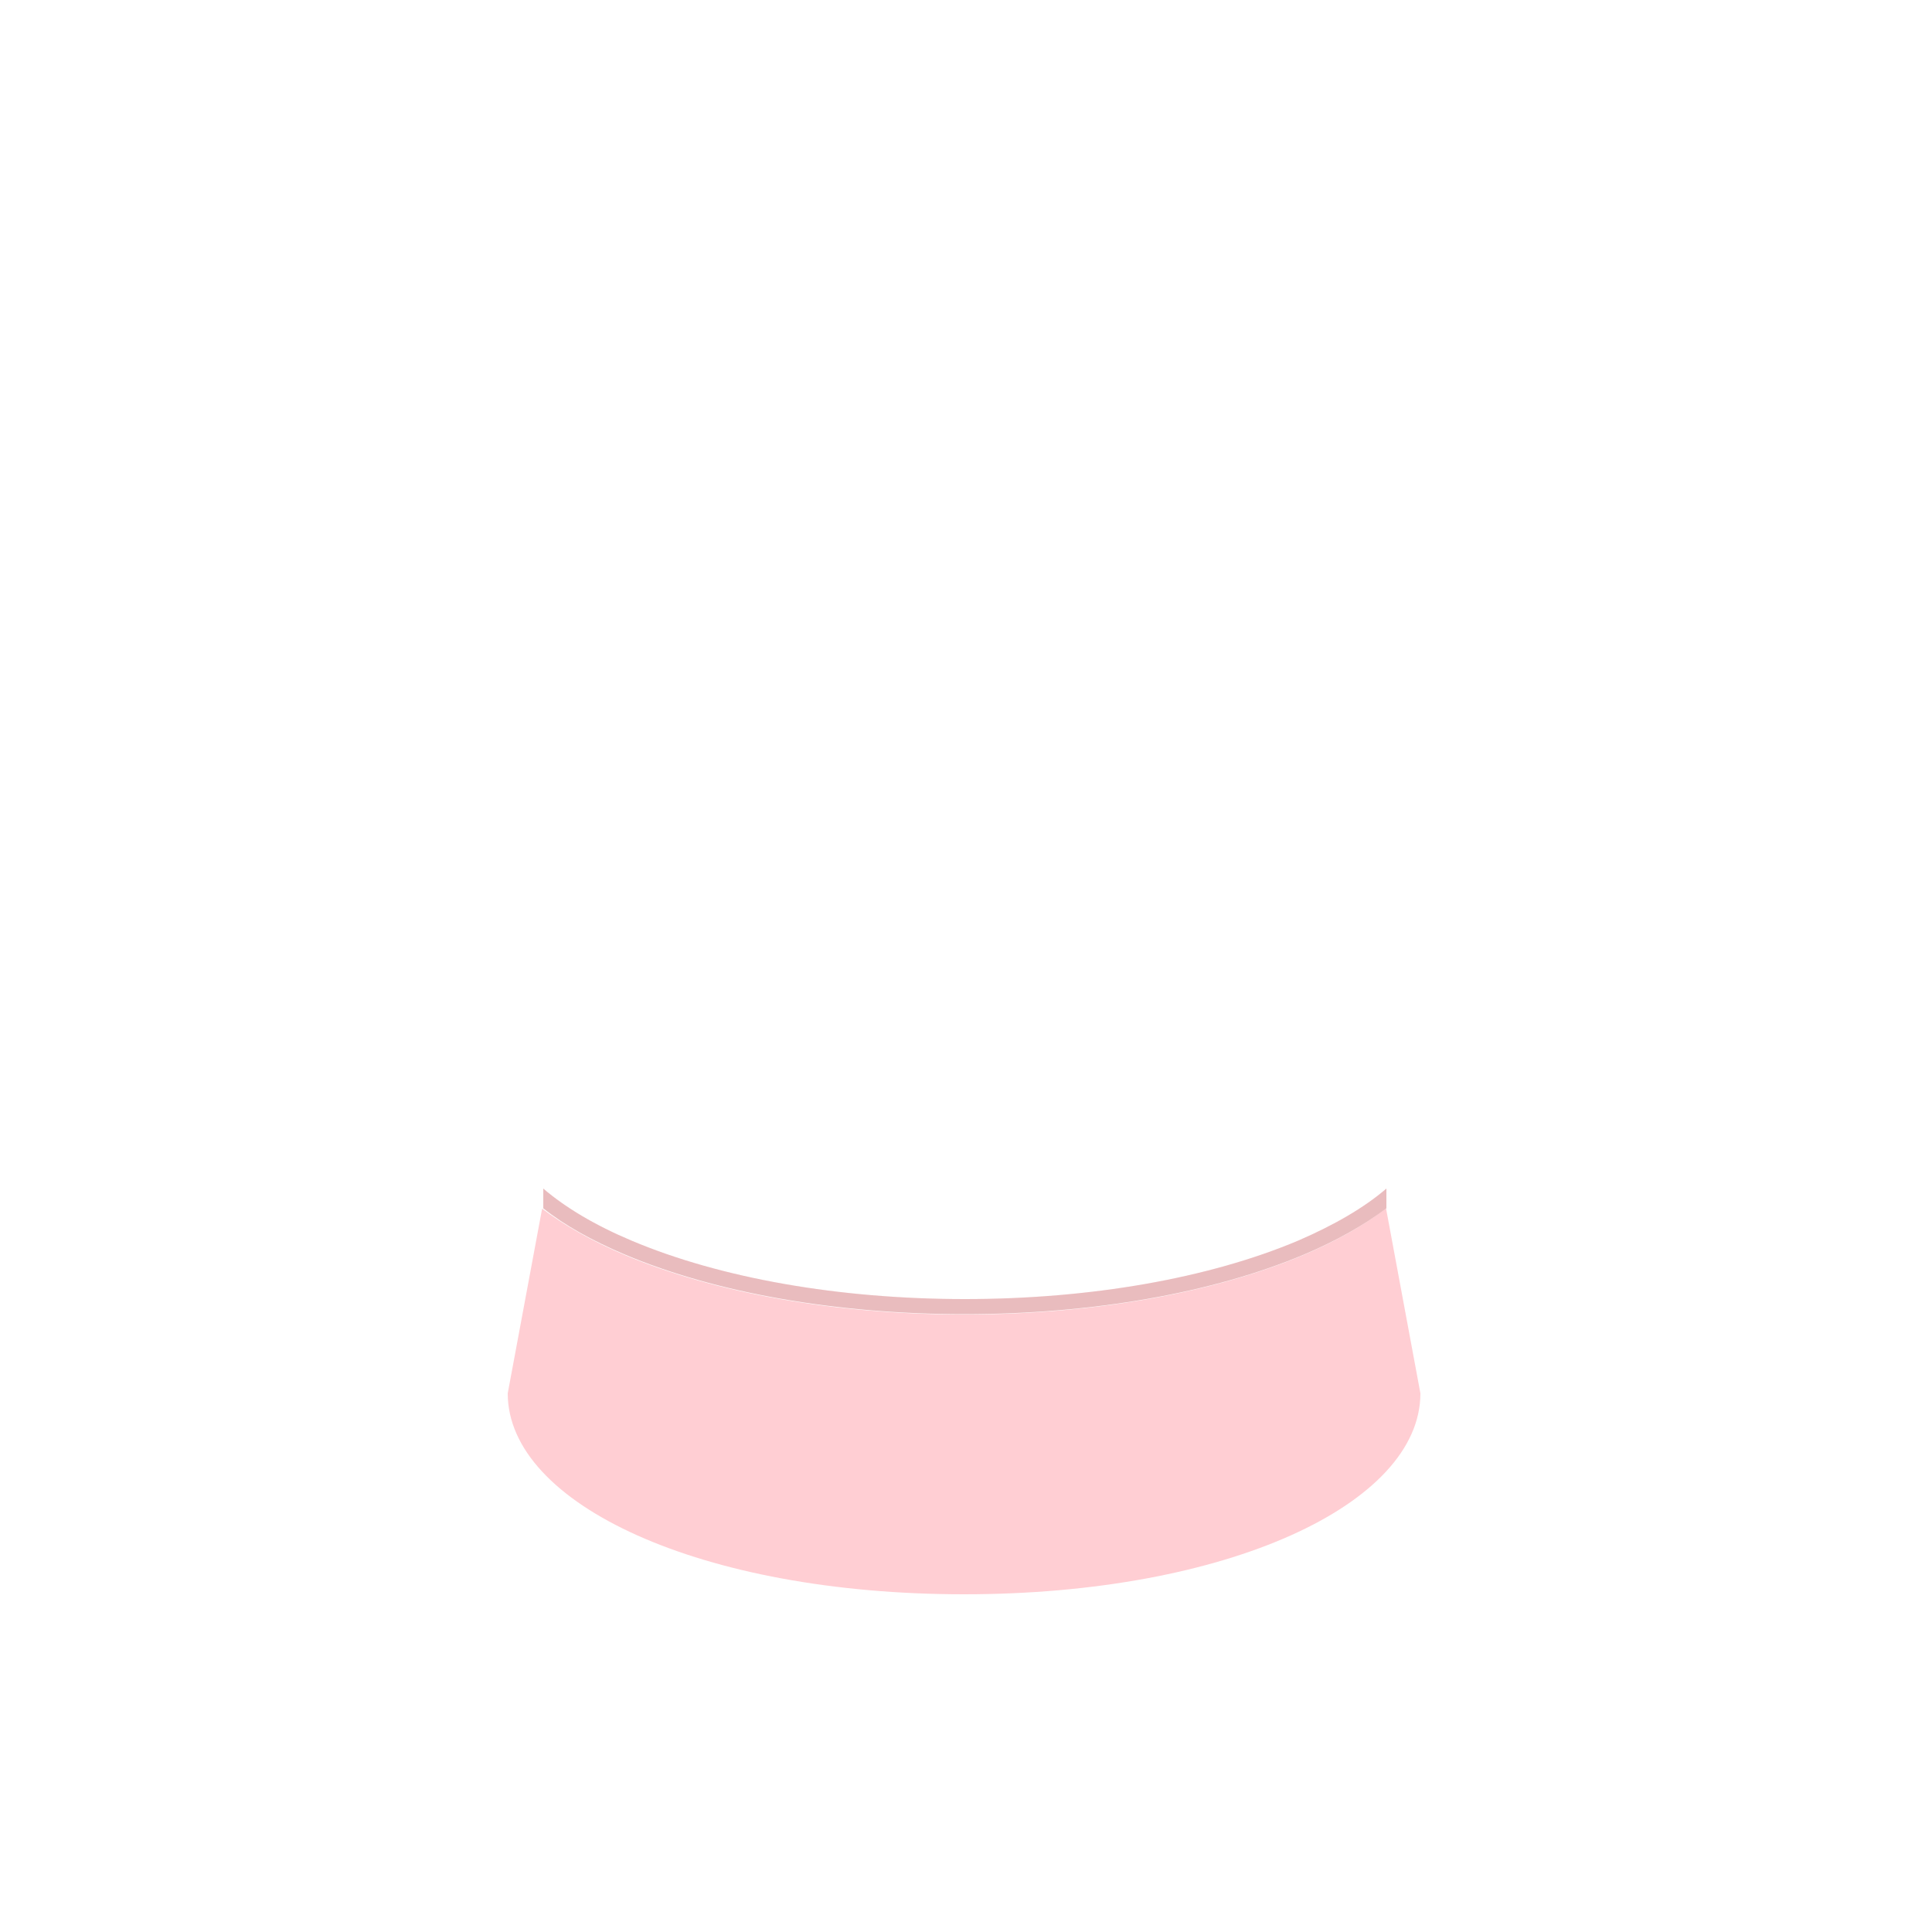 <?xml version="1.0" encoding="utf-8"?>
<!-- Generator: Adobe Illustrator 18.0.0, SVG Export Plug-In . SVG Version: 6.00 Build 0)  -->
<!DOCTYPE svg PUBLIC "-//W3C//DTD SVG 1.1//EN" "http://www.w3.org/Graphics/SVG/1.1/DTD/svg11.dtd">
<svg version="1.1" id="content" xmlns="http://www.w3.org/2000/svg" xmlns:xlink="http://www.w3.org/1999/xlink" x="0px" y="0px"
	 width="500px" height="500px" viewBox="0 0 500 500" enable-background="new 0 0 500 500" xml:space="preserve">
<rect id="position" x="0.5" y="0.5" display="none" fill="none" stroke="#000000" width="499" height="499"/>
<g>
	<path fill="#FFCED3" d="M358.7,312.7v-5.1V312.7c-5.7,4.4-12.9,8.5-21.4,12.1c-23.5,9.9-54.7,15.4-87.8,15.4s-64.3-5.5-87.8-15.4
		c-8.5-3.6-15.7-7.7-21.4-12l0,0l-8.9,47.8c0,28.7,50.1,52,118.1,52s118.1-23.3,118.1-52L358.7,312.7z"/>
	<polygon opacity="0.25" fill="#AB8980" enable-background="new    " points="140.4,307.6 140.4,312.7 140.4,312.7 	"/>
	<path fill="#FFCED3" d="M161.8,324.7c23.5,9.9,54.7,15.4,87.8,15.4s64.3-5.5,87.8-15.4c8.5-3.6,15.7-7.7,21.4-12v-5.1
		c-5.7,4.9-13.4,9.4-22.9,13.5c-23,9.7-53.6,15.1-86.2,15.1s-63.2-5.4-86.2-15.1c-9.5-4-17.2-8.6-22.9-13.5v5.1l0,0l0,0
		C146.1,317.1,153.3,321.1,161.8,324.7z"/>
	<path opacity="0.25" fill="#AB8980" enable-background="new    " d="M161.8,324.7c23.5,9.9,54.7,15.4,87.8,15.4s64.3-5.5,87.8-15.4
		c8.5-3.6,15.7-7.7,21.4-12v-5.1c-5.7,4.9-13.4,9.4-22.9,13.5c-23,9.7-53.6,15.1-86.2,15.1s-63.2-5.4-86.2-15.1
		c-9.5-4-17.2-8.6-22.9-13.5v5.1l0,0l0,0C146.1,317.1,153.3,321.1,161.8,324.7z"/>
</g>
</svg>
